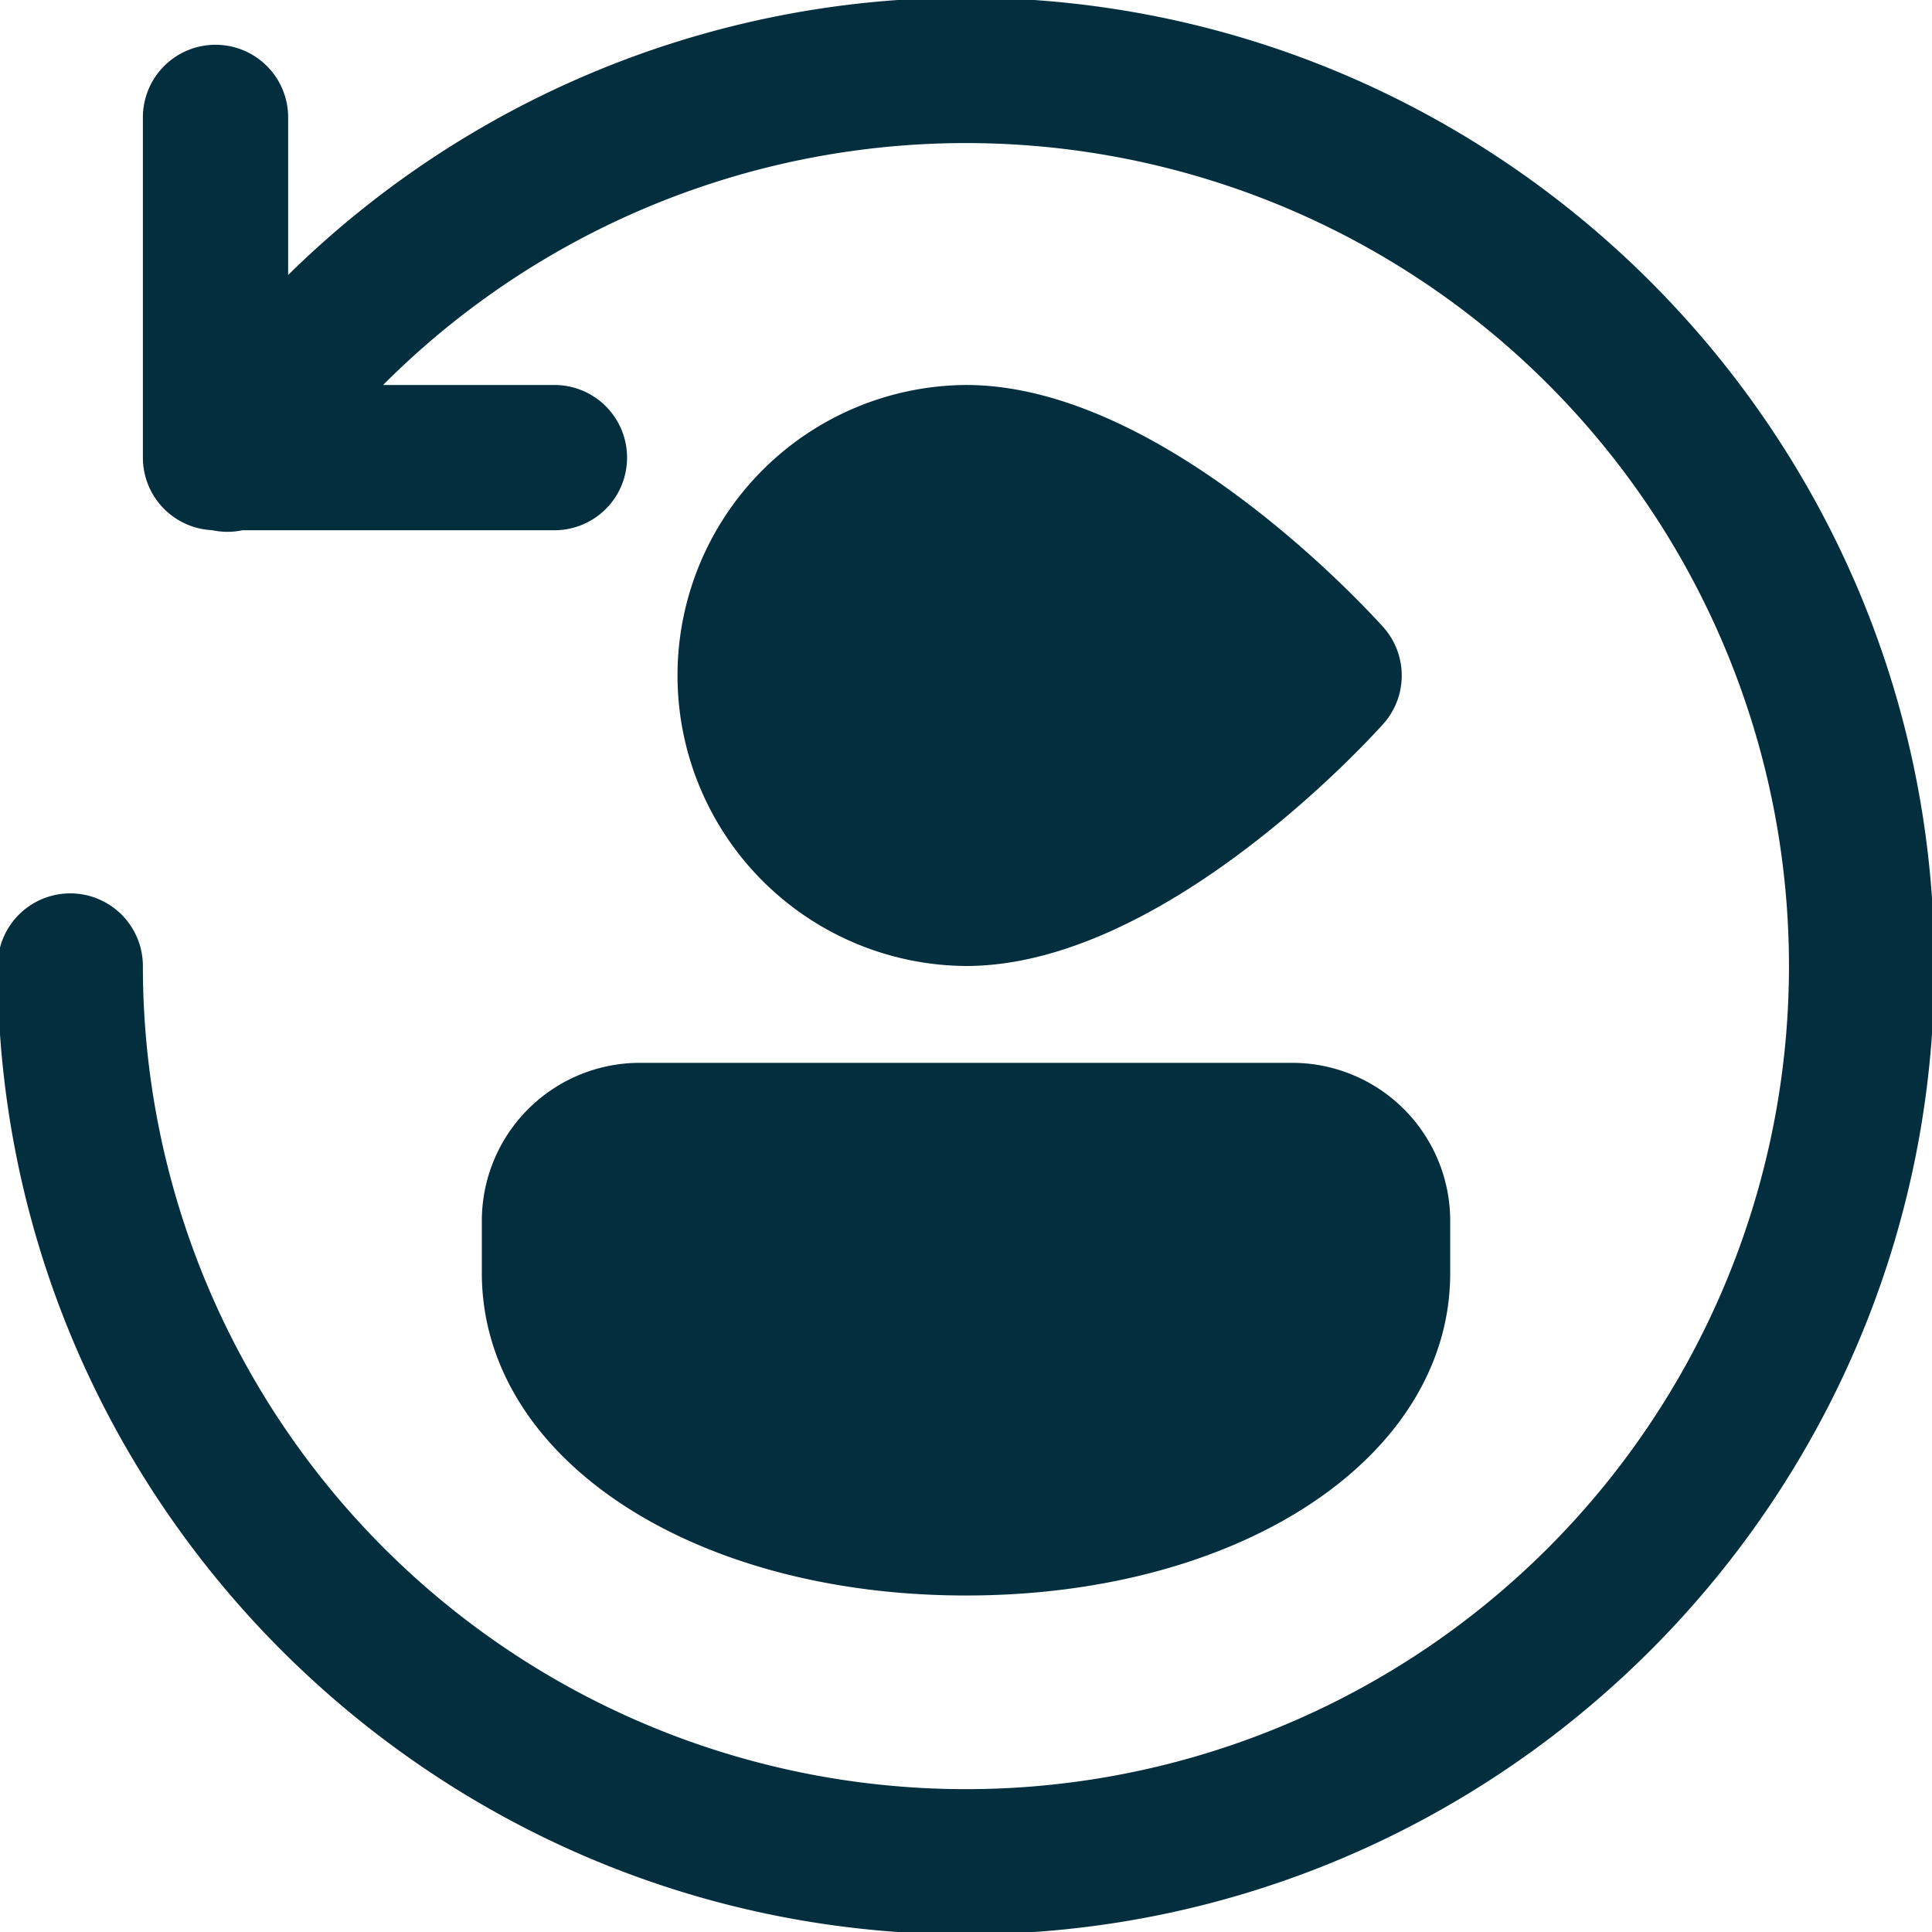 <svg xmlns="http://www.w3.org/2000/svg" xmlns:xlink="http://www.w3.org/1999/xlink" width="273" height="273" viewBox="0 0 273 273">
  <defs>
    <clipPath id="clip-path">
      <rect id="Rechteck_29" data-name="Rechteck 29" width="273" height="273" transform="translate(1323.336 1100.336)" fill="#022e3e" stroke="#707070" stroke-width="1"/>
    </clipPath>
  </defs>
  <g id="Gruppe_maskieren_8" data-name="Gruppe maskieren 8" transform="translate(-1323.336 -1100.336)" clip-path="url(#clip-path)">
    <path id="icons8-update_user" d="M161.535,24.7A136.449,136.449,0,0,0,65.751,63.893V41.8a10.264,10.264,0,1,0-20.525,0V89.7a10.263,10.263,0,0,0,9.766,10.249,10.264,10.264,0,0,0,4.305.013H103.38a10.263,10.263,0,1,0,0-20.526H79.167a116.3,116.3,0,1,1-33.942,82.1,10.263,10.263,0,1,0-20.526,0c0,75.449,61.387,136.835,136.836,136.835s136.835-61.386,136.835-136.835S236.984,24.7,161.535,24.7Zm0,54.734a41.051,41.051,0,0,0,0,82.1c27.319,0,55.769-30.673,58.93-34.169a10.265,10.265,0,0,0,0-13.75C217.3,110.113,188.855,79.434,161.535,79.434ZM115.42,175.219a22.332,22.332,0,0,0-22.3,22.3v7.4c0,25.971,29.413,45.567,68.418,45.567s68.418-19.6,68.418-45.567v-7.4a22.332,22.332,0,0,0-22.3-22.3Z" transform="translate(1298.301 1075.301)" fill="#022e3e"/>
  </g>
</svg>
